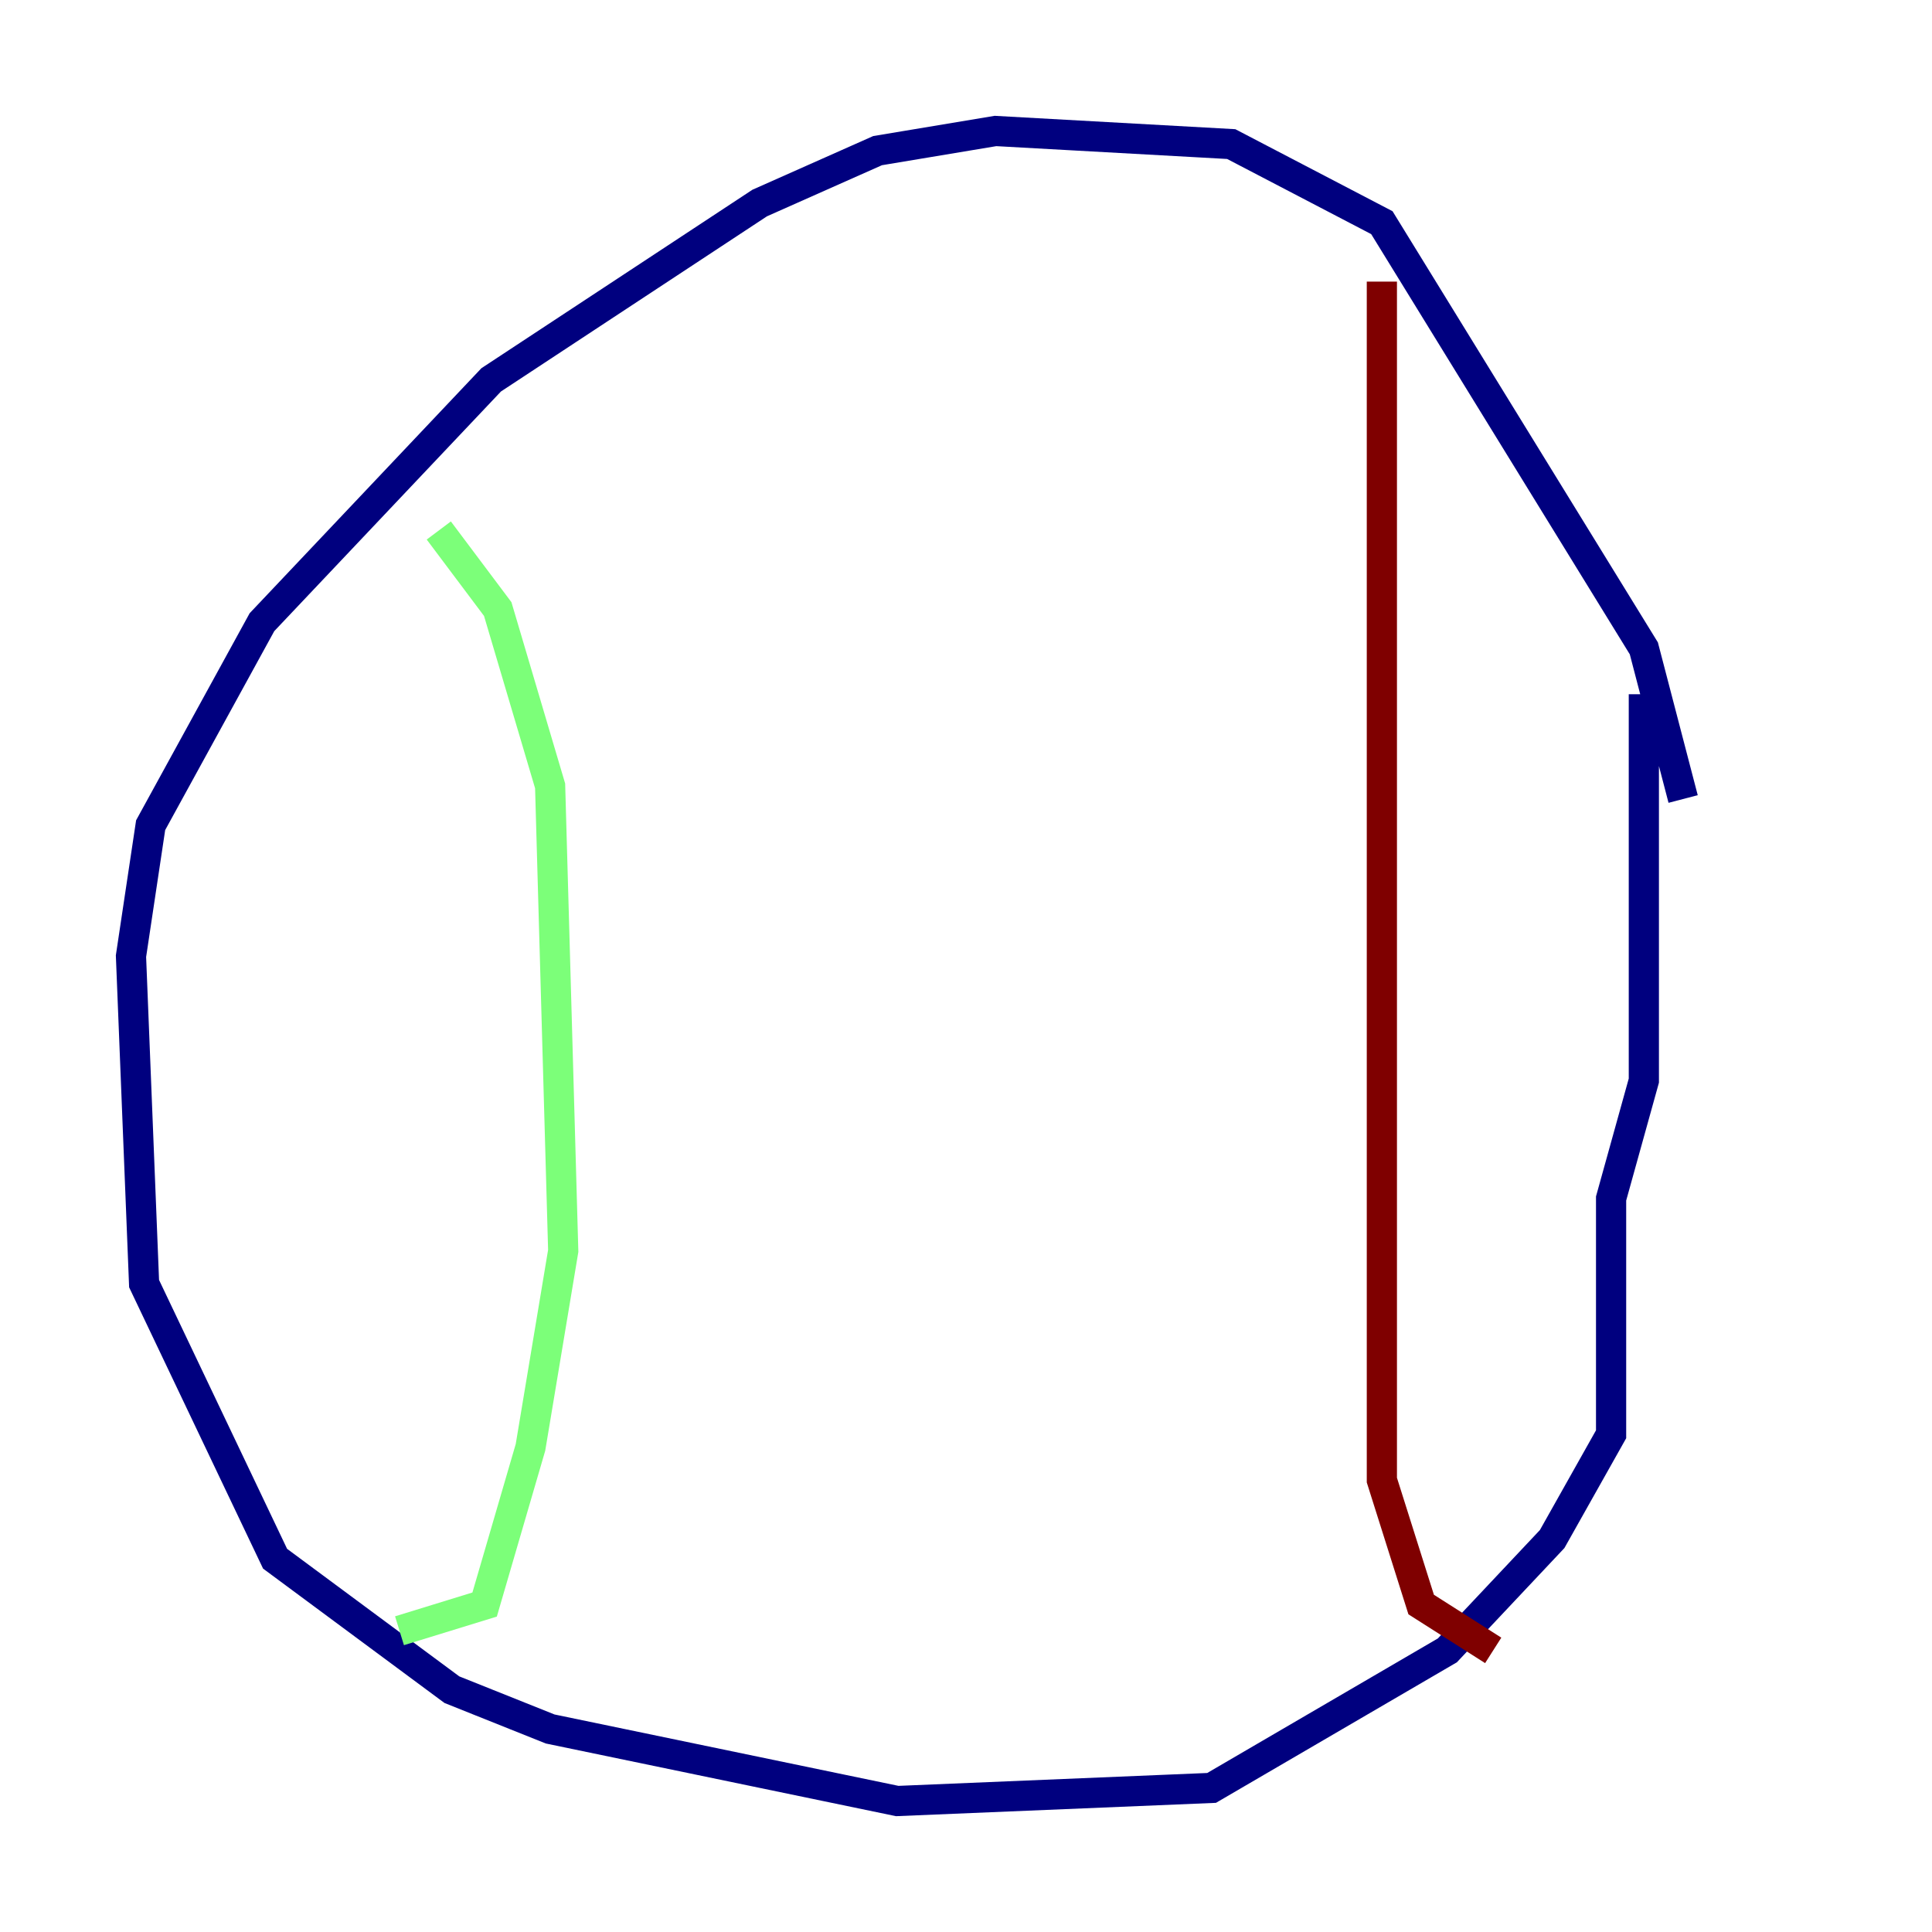 <?xml version="1.0" encoding="utf-8" ?>
<svg baseProfile="tiny" height="128" version="1.2" viewBox="0,0,128,128" width="128" xmlns="http://www.w3.org/2000/svg" xmlns:ev="http://www.w3.org/2001/xml-events" xmlns:xlink="http://www.w3.org/1999/xlink"><defs /><polyline fill="none" points="111.512,52.936 108.909,42.956 91.552,14.752 81.573,9.546 65.953,8.678 58.142,9.98 50.332,13.451 32.542,25.166 17.356,41.22 9.98,54.671 8.678,63.349 9.546,85.044 18.224,103.268 29.939,111.946 36.447,114.549 59.444,119.322 80.271,118.454 95.891,109.342 102.834,101.966 106.739,95.024 106.739,79.403 108.909,71.593 108.909,45.993" stroke="#00007f" stroke-width="2" /><polyline fill="none" points="29.071,35.146 32.976,40.352 36.447,52.068 37.315,82.875 35.146,95.891 32.108,106.305 26.468,108.041" stroke="#7cff79" stroke-width="2" /><polyline fill="none" points="91.552,18.658 91.552,98.061 94.156,106.305 98.929,109.342" stroke="#7f0000" stroke-width="2" /></svg>